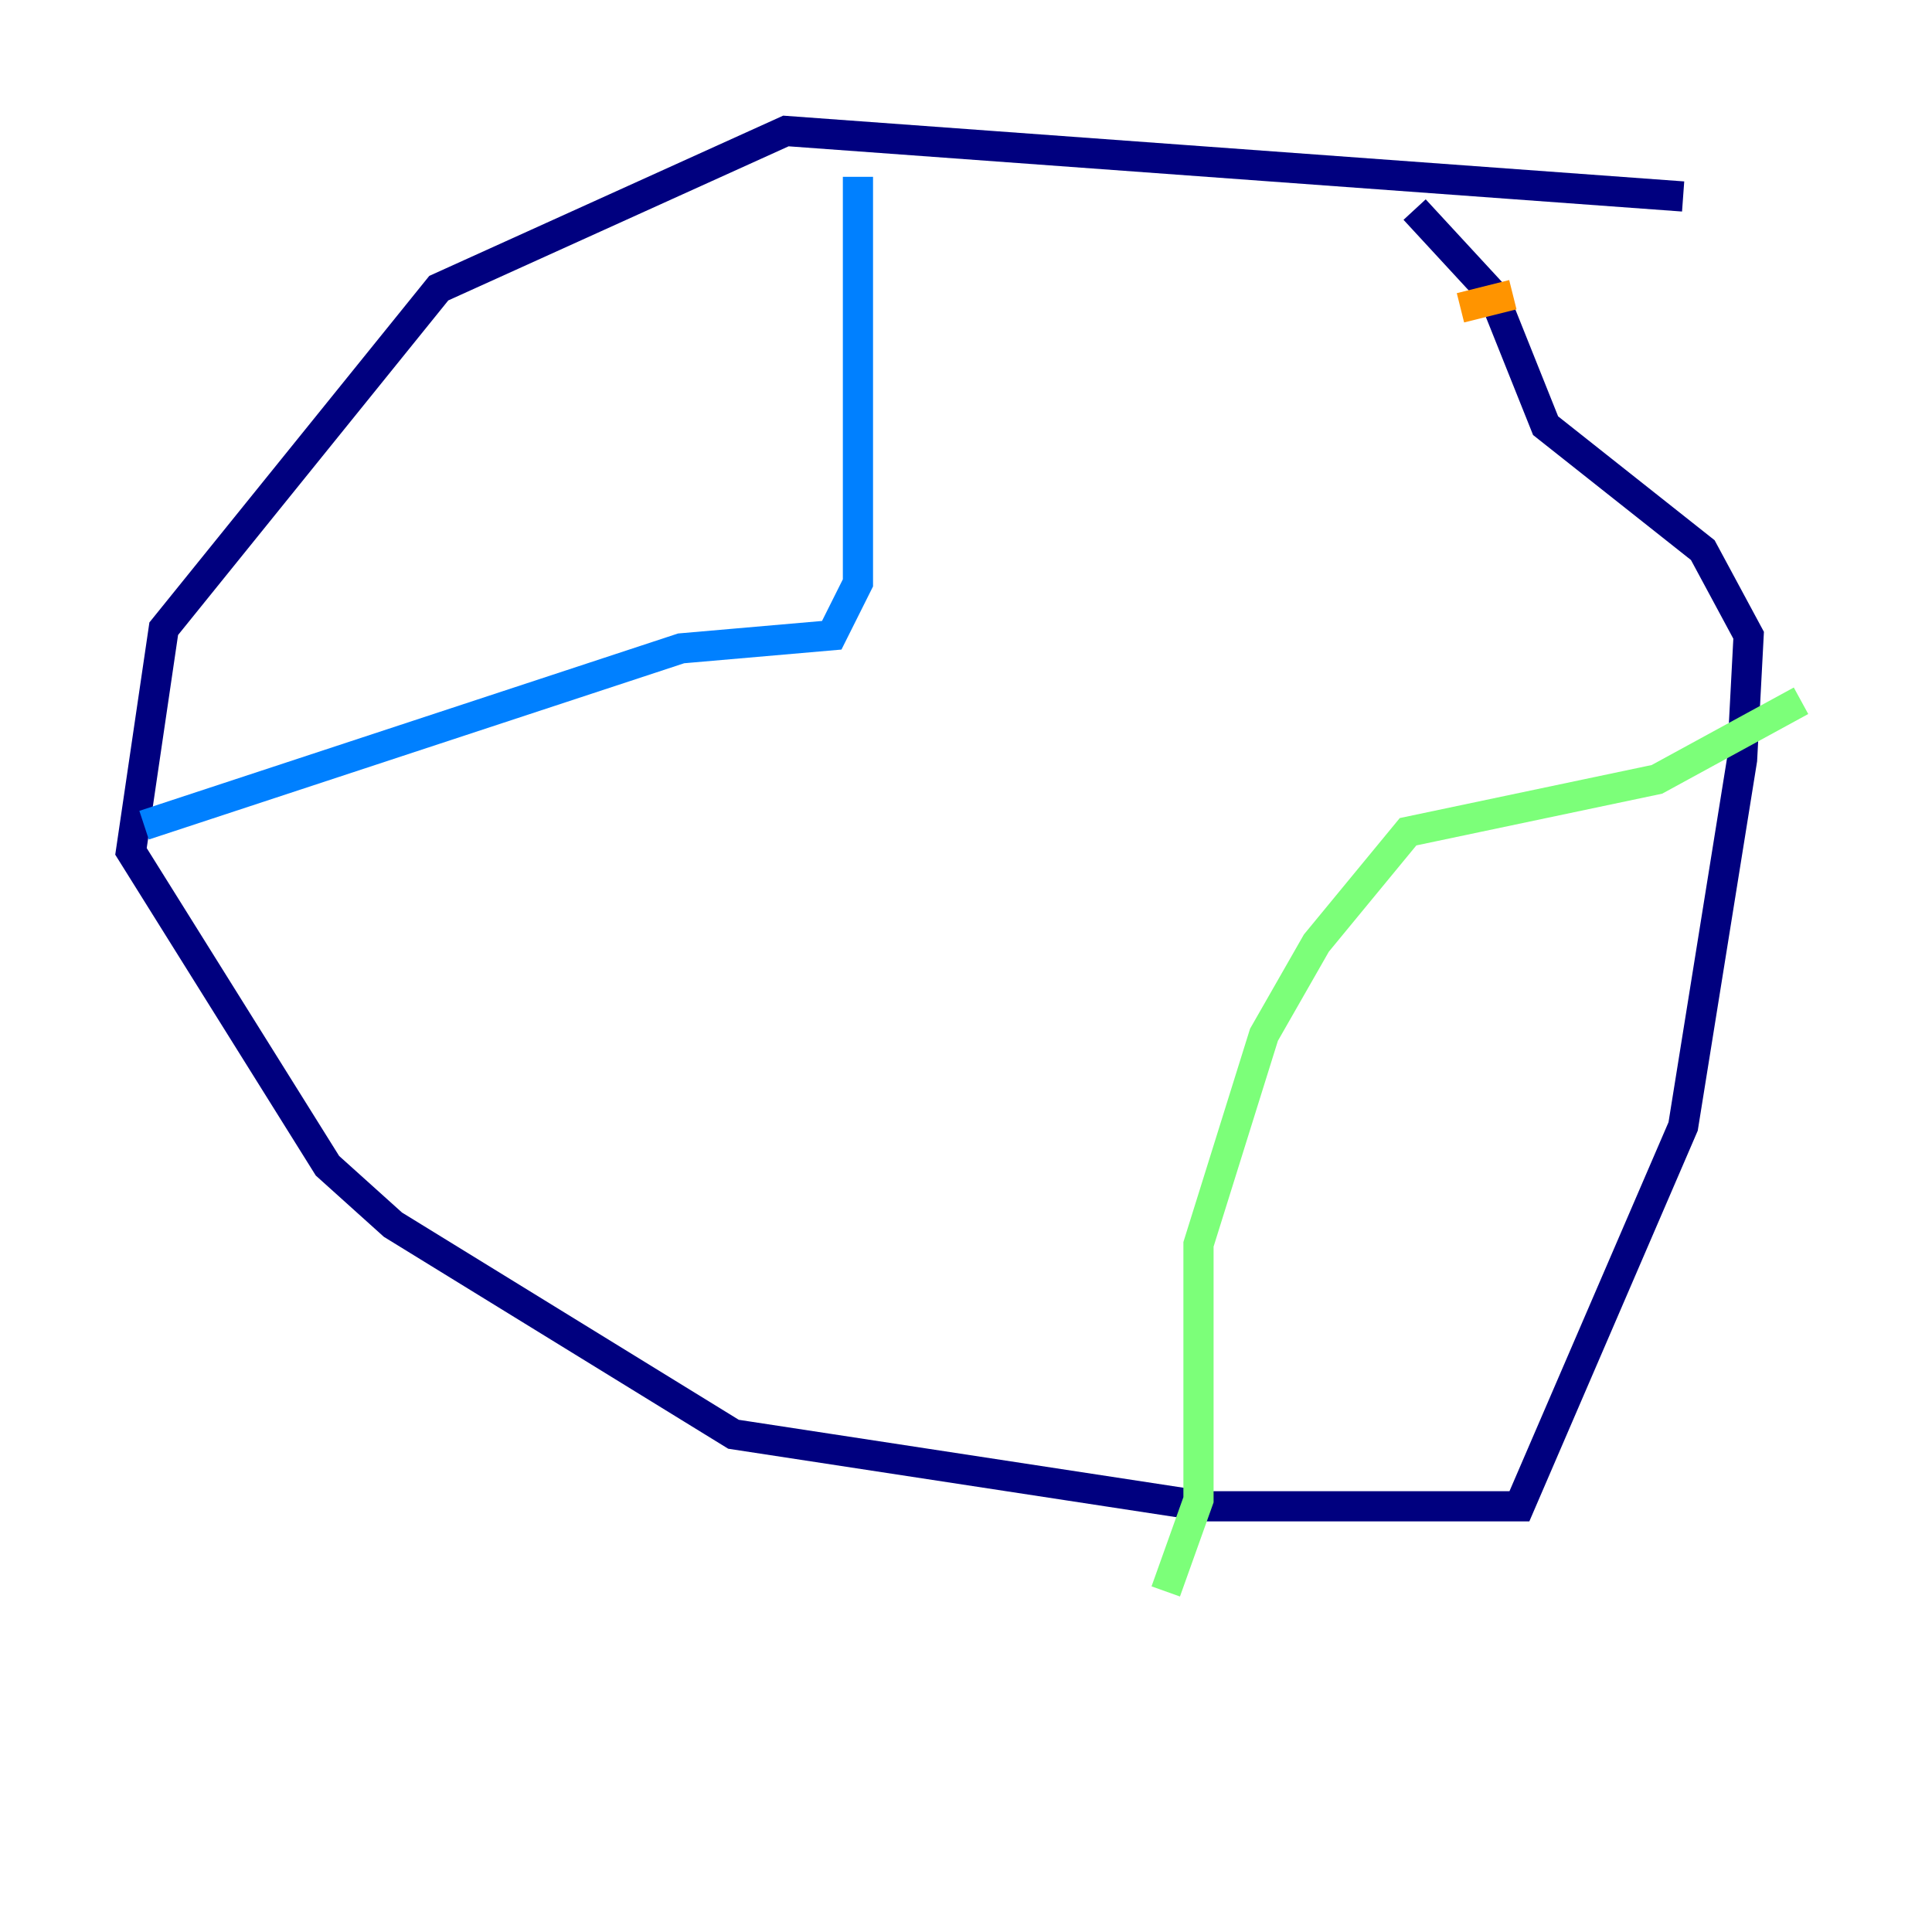 <?xml version="1.0" encoding="utf-8" ?>
<svg baseProfile="tiny" height="128" version="1.2" viewBox="0,0,128,128" width="128" xmlns="http://www.w3.org/2000/svg" xmlns:ev="http://www.w3.org/2001/xml-events" xmlns:xlink="http://www.w3.org/1999/xlink"><defs /><polyline fill="none" points="111.512,13.017 52.068,8.678 29.071,19.091 10.848,41.654 8.678,56.407 21.695,77.234 26.034,81.139 48.597,95.024 79.837,99.797 100.664,99.797 111.512,74.63 115.417,50.332 115.851,42.088 112.814,36.447 102.4,28.203 98.929,19.525 93.722,13.885" stroke="#00007f" stroke-width="2" /><polyline fill="none" points="56.841,11.715 56.841,38.617 55.105,42.088 45.125,42.956 9.546,54.671" stroke="#0080ff" stroke-width="2" /><polyline fill="none" points="119.322,46.427 109.776,51.634 93.288,55.105 87.214,62.481 83.742,68.556 79.403,82.441 79.403,99.363 77.234,105.437" stroke="#7cff79" stroke-width="2" /><polyline fill="none" points="100.231,19.525 96.759,20.393" stroke="#ff9400" stroke-width="2" /><polyline fill="none" points="96.759,21.261 96.759,21.261" stroke="#7f0000" stroke-width="2" /></svg>
